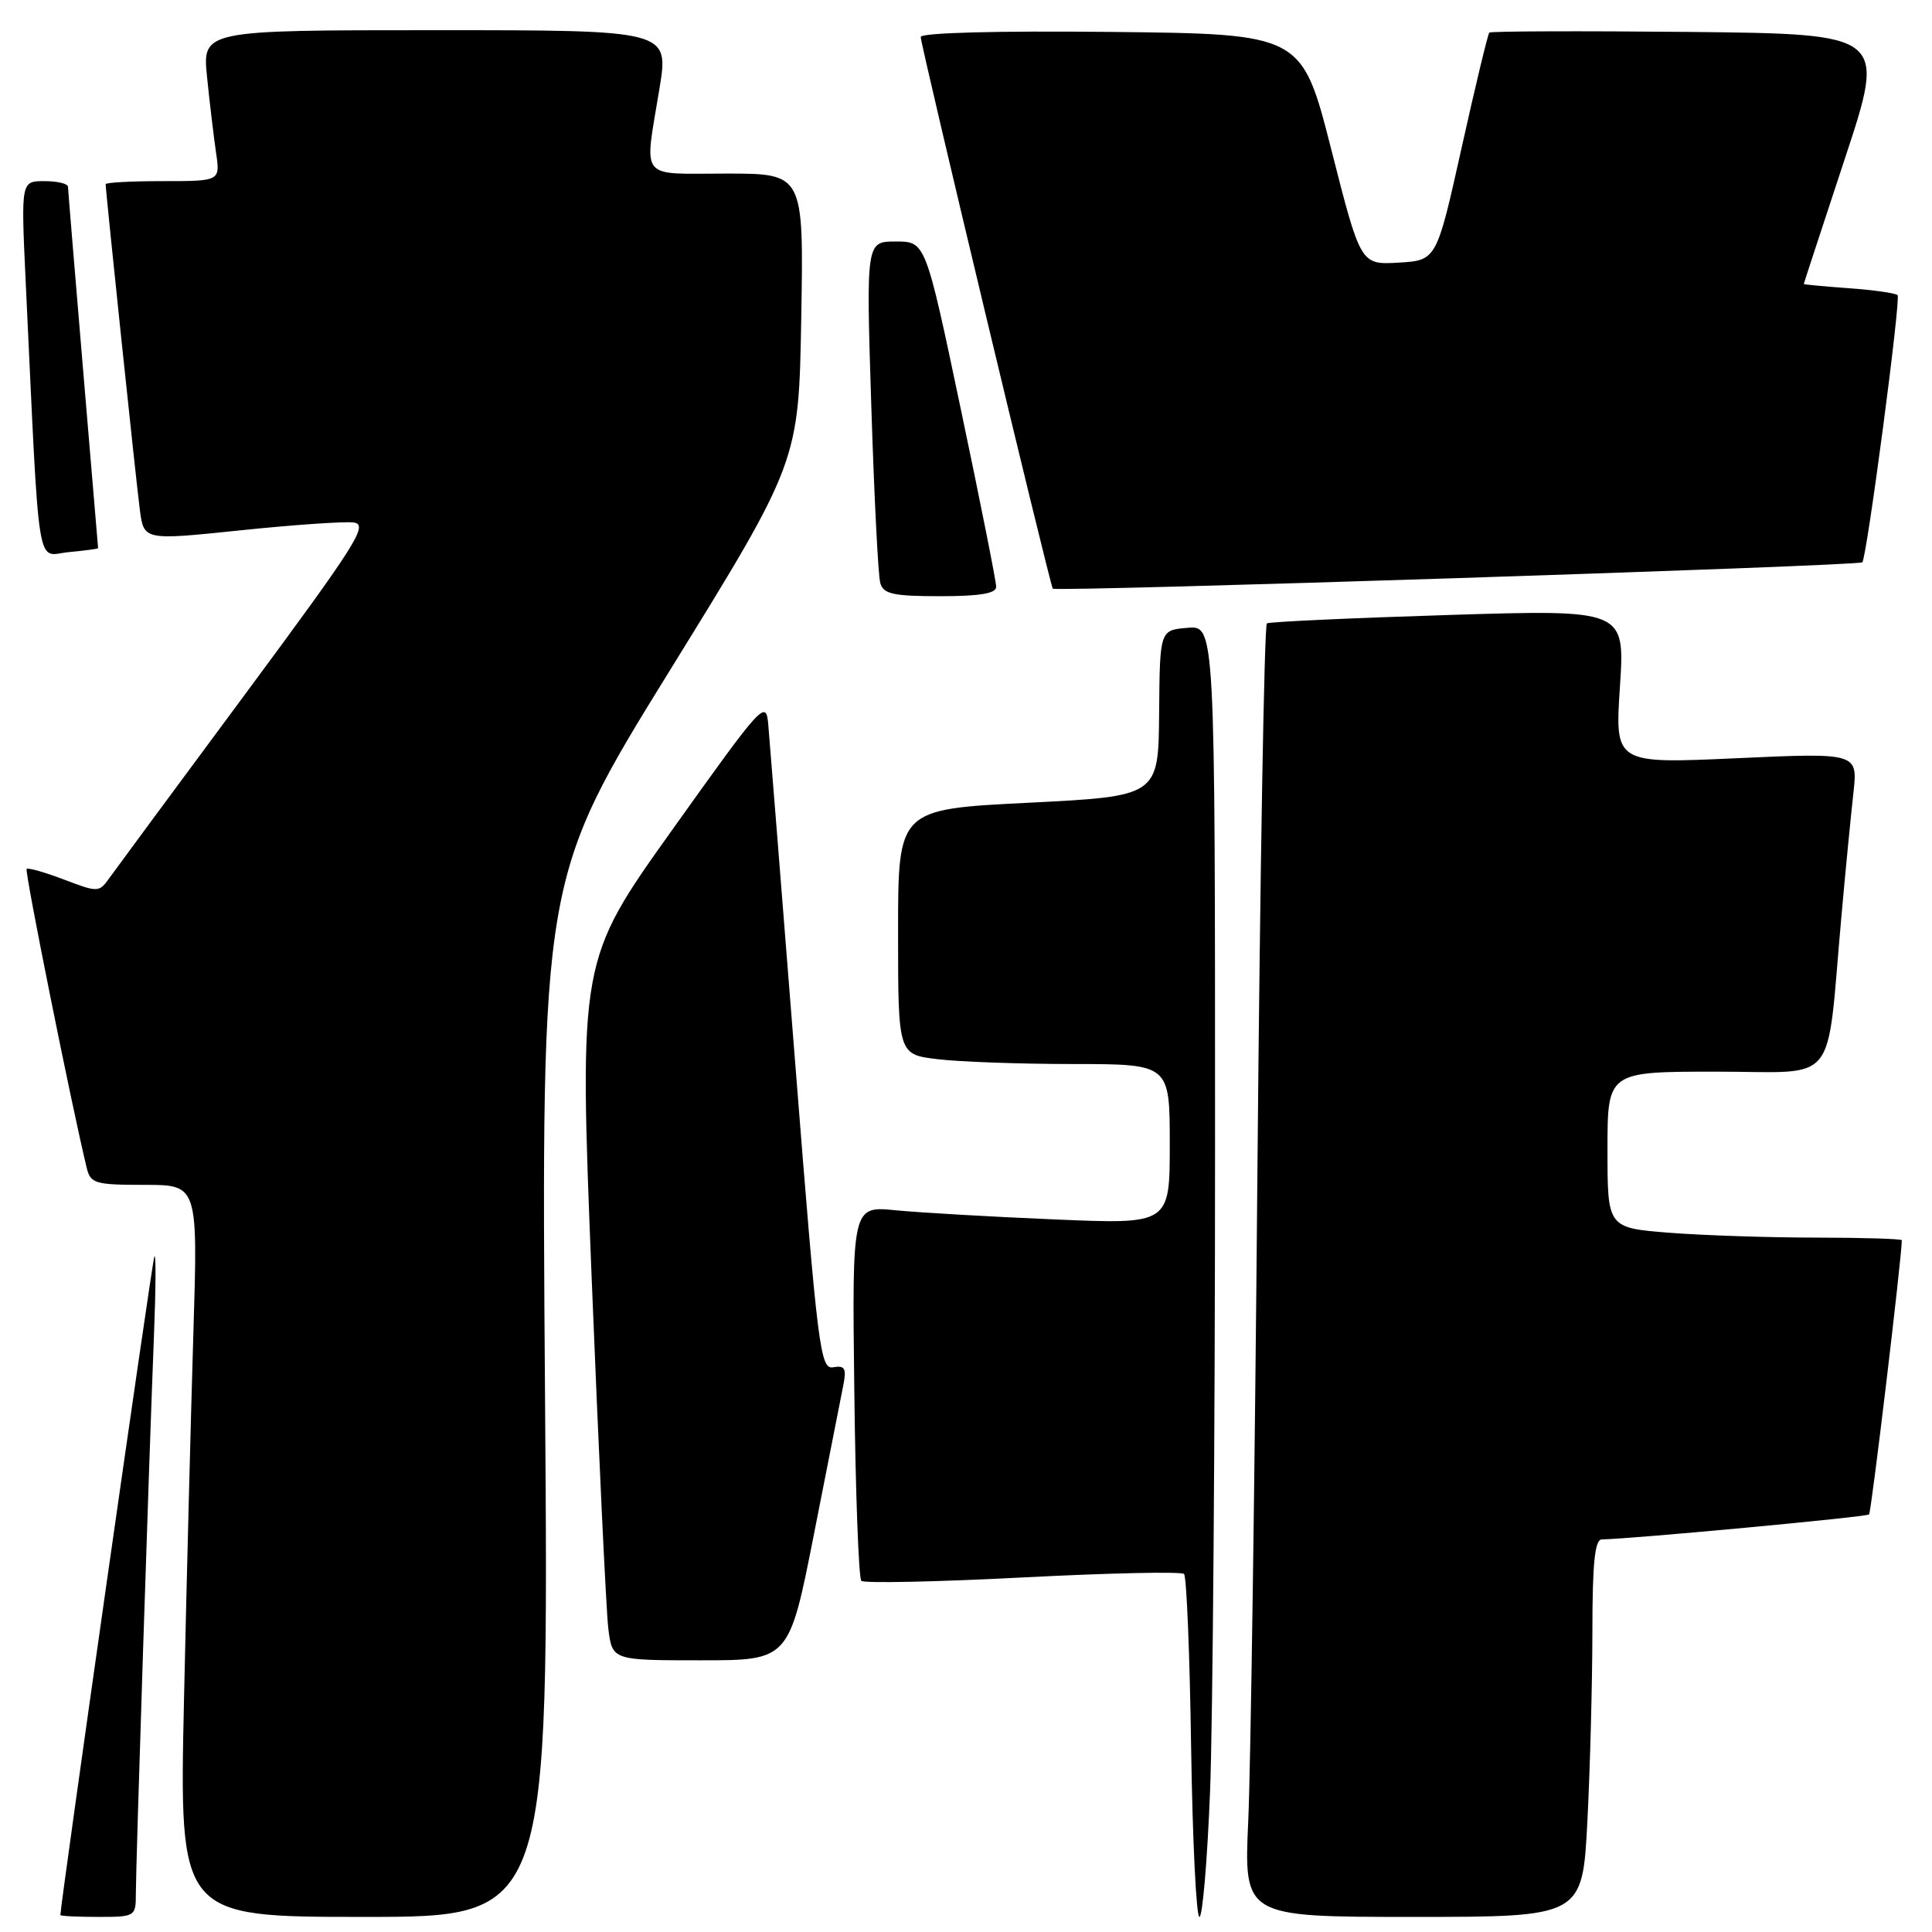 <?xml version="1.0" encoding="UTF-8" standalone="no"?>
<!DOCTYPE svg PUBLIC "-//W3C//DTD SVG 1.1//EN" "http://www.w3.org/Graphics/SVG/1.1/DTD/svg11.dtd" >
<svg xmlns="http://www.w3.org/2000/svg" xmlns:xlink="http://www.w3.org/1999/xlink" version="1.1" viewBox="0 0 256 256">
 <g >
 <path fill="currentColor"
d=" M 18.00 250.93 C 18.00 247.21 19.76 192.99 20.40 177.00 C 20.65 170.68 20.68 165.95 20.45 166.50 C 20.14 167.24 8.01 252.31 8.00 253.75 C 8.00 253.89 10.25 254.00 13.00 254.00 C 17.91 254.00 18.00 253.95 18.00 250.93 Z  M 72.22 185.21 C 71.71 116.42 71.71 116.42 88.78 88.80 C 105.84 61.19 105.84 61.19 106.17 42.09 C 106.50 23.00 106.50 23.00 96.25 23.00 C 84.51 23.00 85.36 24.08 87.38 11.75 C 88.65 4.00 88.65 4.00 57.72 4.00 C 26.80 4.00 26.80 4.00 27.44 10.25 C 27.79 13.69 28.33 18.19 28.63 20.25 C 29.18 24.00 29.18 24.00 21.59 24.00 C 17.41 24.00 14.00 24.18 14.00 24.41 C 14.00 25.36 18.04 63.86 18.53 67.55 C 19.06 71.60 19.06 71.60 31.78 70.28 C 38.78 69.55 45.54 69.08 46.82 69.23 C 48.89 69.47 47.40 71.83 32.47 92.00 C 23.30 104.38 15.19 115.36 14.45 116.40 C 13.14 118.25 12.95 118.25 8.49 116.55 C 5.95 115.58 3.72 114.95 3.53 115.14 C 3.24 115.43 9.51 146.60 11.49 154.75 C 11.99 156.82 12.60 157.00 19.14 157.00 C 26.23 157.00 26.23 157.00 25.62 176.75 C 25.29 187.61 24.73 209.44 24.38 225.25 C 23.75 254.00 23.75 254.00 48.24 254.00 C 72.73 254.00 72.73 254.00 72.22 185.21 Z  M 160.34 237.34 C 160.70 228.18 161.00 189.68 161.00 151.78 C 161.00 82.88 161.00 82.88 157.34 83.19 C 153.68 83.50 153.68 83.50 153.59 94.50 C 153.50 105.50 153.50 105.50 136.25 106.37 C 119.00 107.23 119.00 107.23 119.00 123.48 C 119.00 139.72 119.00 139.72 124.25 140.35 C 127.14 140.70 135.24 140.99 142.25 140.99 C 155.00 141.00 155.00 141.00 155.00 151.61 C 155.00 162.23 155.00 162.23 139.75 161.58 C 131.36 161.23 121.89 160.68 118.70 160.37 C 112.90 159.79 112.90 159.79 113.20 184.31 C 113.36 197.80 113.78 209.12 114.13 209.47 C 114.48 209.81 124.10 209.61 135.52 209.02 C 146.94 208.43 156.56 208.22 156.89 208.56 C 157.23 208.89 157.65 219.25 157.83 231.58 C 158.02 243.91 158.51 254.00 158.93 254.00 C 159.34 254.00 159.98 246.50 160.34 237.34 Z  M 210.34 241.25 C 210.70 234.24 210.99 222.99 211.00 216.25 C 211.00 207.13 211.32 203.99 212.25 203.98 C 216.18 203.92 247.33 201.01 247.66 200.67 C 247.96 200.38 252.00 166.52 252.00 164.34 C 252.00 164.15 246.94 164.00 240.75 163.99 C 234.56 163.99 225.79 163.70 221.25 163.35 C 213.00 162.70 213.00 162.70 213.00 152.35 C 213.00 142.00 213.00 142.00 227.41 142.00 C 243.82 142.00 241.94 144.33 243.99 121.50 C 244.53 115.45 245.25 108.08 245.58 105.12 C 246.18 99.74 246.18 99.74 230.08 100.47 C 213.98 101.20 213.98 101.20 214.65 90.98 C 215.32 80.76 215.32 80.76 191.91 81.49 C 179.03 81.89 168.22 82.39 167.87 82.60 C 167.52 82.80 166.96 115.71 166.61 155.73 C 166.27 195.76 165.72 234.24 165.40 241.25 C 164.82 254.00 164.82 254.00 187.26 254.00 C 209.69 254.00 209.69 254.00 210.34 241.25 Z  M 107.86 203.25 C 109.68 194.04 111.42 185.23 111.72 183.67 C 112.19 181.32 111.97 180.90 110.42 181.17 C 108.68 181.48 108.37 178.97 105.34 140.50 C 103.56 117.95 101.97 97.94 101.80 96.02 C 101.51 92.66 101.09 93.12 89.11 109.91 C 76.72 127.27 76.72 127.27 78.40 169.39 C 79.33 192.55 80.32 213.41 80.60 215.75 C 81.12 220.00 81.12 220.00 92.84 220.00 C 104.56 220.00 104.56 220.00 107.86 203.25 Z  M 132.00 77.75 C 132.00 77.06 129.90 66.49 127.32 54.25 C 122.64 32.00 122.64 32.00 118.70 32.00 C 114.76 32.00 114.76 32.00 115.45 53.75 C 115.83 65.71 116.36 76.29 116.64 77.25 C 117.05 78.71 118.35 79.00 124.57 79.00 C 129.85 79.00 132.00 78.64 132.00 77.75 Z  M 246.76 74.51 C 247.34 74.07 251.90 39.57 251.44 39.11 C 251.18 38.84 248.27 38.43 244.98 38.19 C 241.69 37.95 239.00 37.70 239.01 37.63 C 239.01 37.56 241.47 30.07 244.46 21.00 C 249.91 4.50 249.91 4.50 223.80 4.23 C 209.45 4.09 197.54 4.13 197.34 4.32 C 197.15 4.52 195.49 11.39 193.67 19.59 C 190.35 34.50 190.35 34.50 185.32 34.80 C 180.29 35.09 180.29 35.09 176.40 19.80 C 172.50 4.50 172.50 4.50 147.25 4.23 C 132.03 4.07 122.00 4.34 122.00 4.90 C 122.00 6.02 139.06 77.27 139.50 78.00 C 139.78 78.45 246.15 75.00 246.76 74.51 Z  M 13.00 72.64 C 13.00 72.57 12.10 61.93 11.01 49.00 C 9.92 36.07 9.02 25.16 9.01 24.75 C 9.01 24.34 7.60 24.00 5.89 24.00 C 2.78 24.00 2.78 24.00 3.40 37.25 C 5.29 77.08 4.73 73.58 9.10 73.16 C 11.24 72.96 13.00 72.72 13.00 72.64 Z "/>
</g>
</svg>
